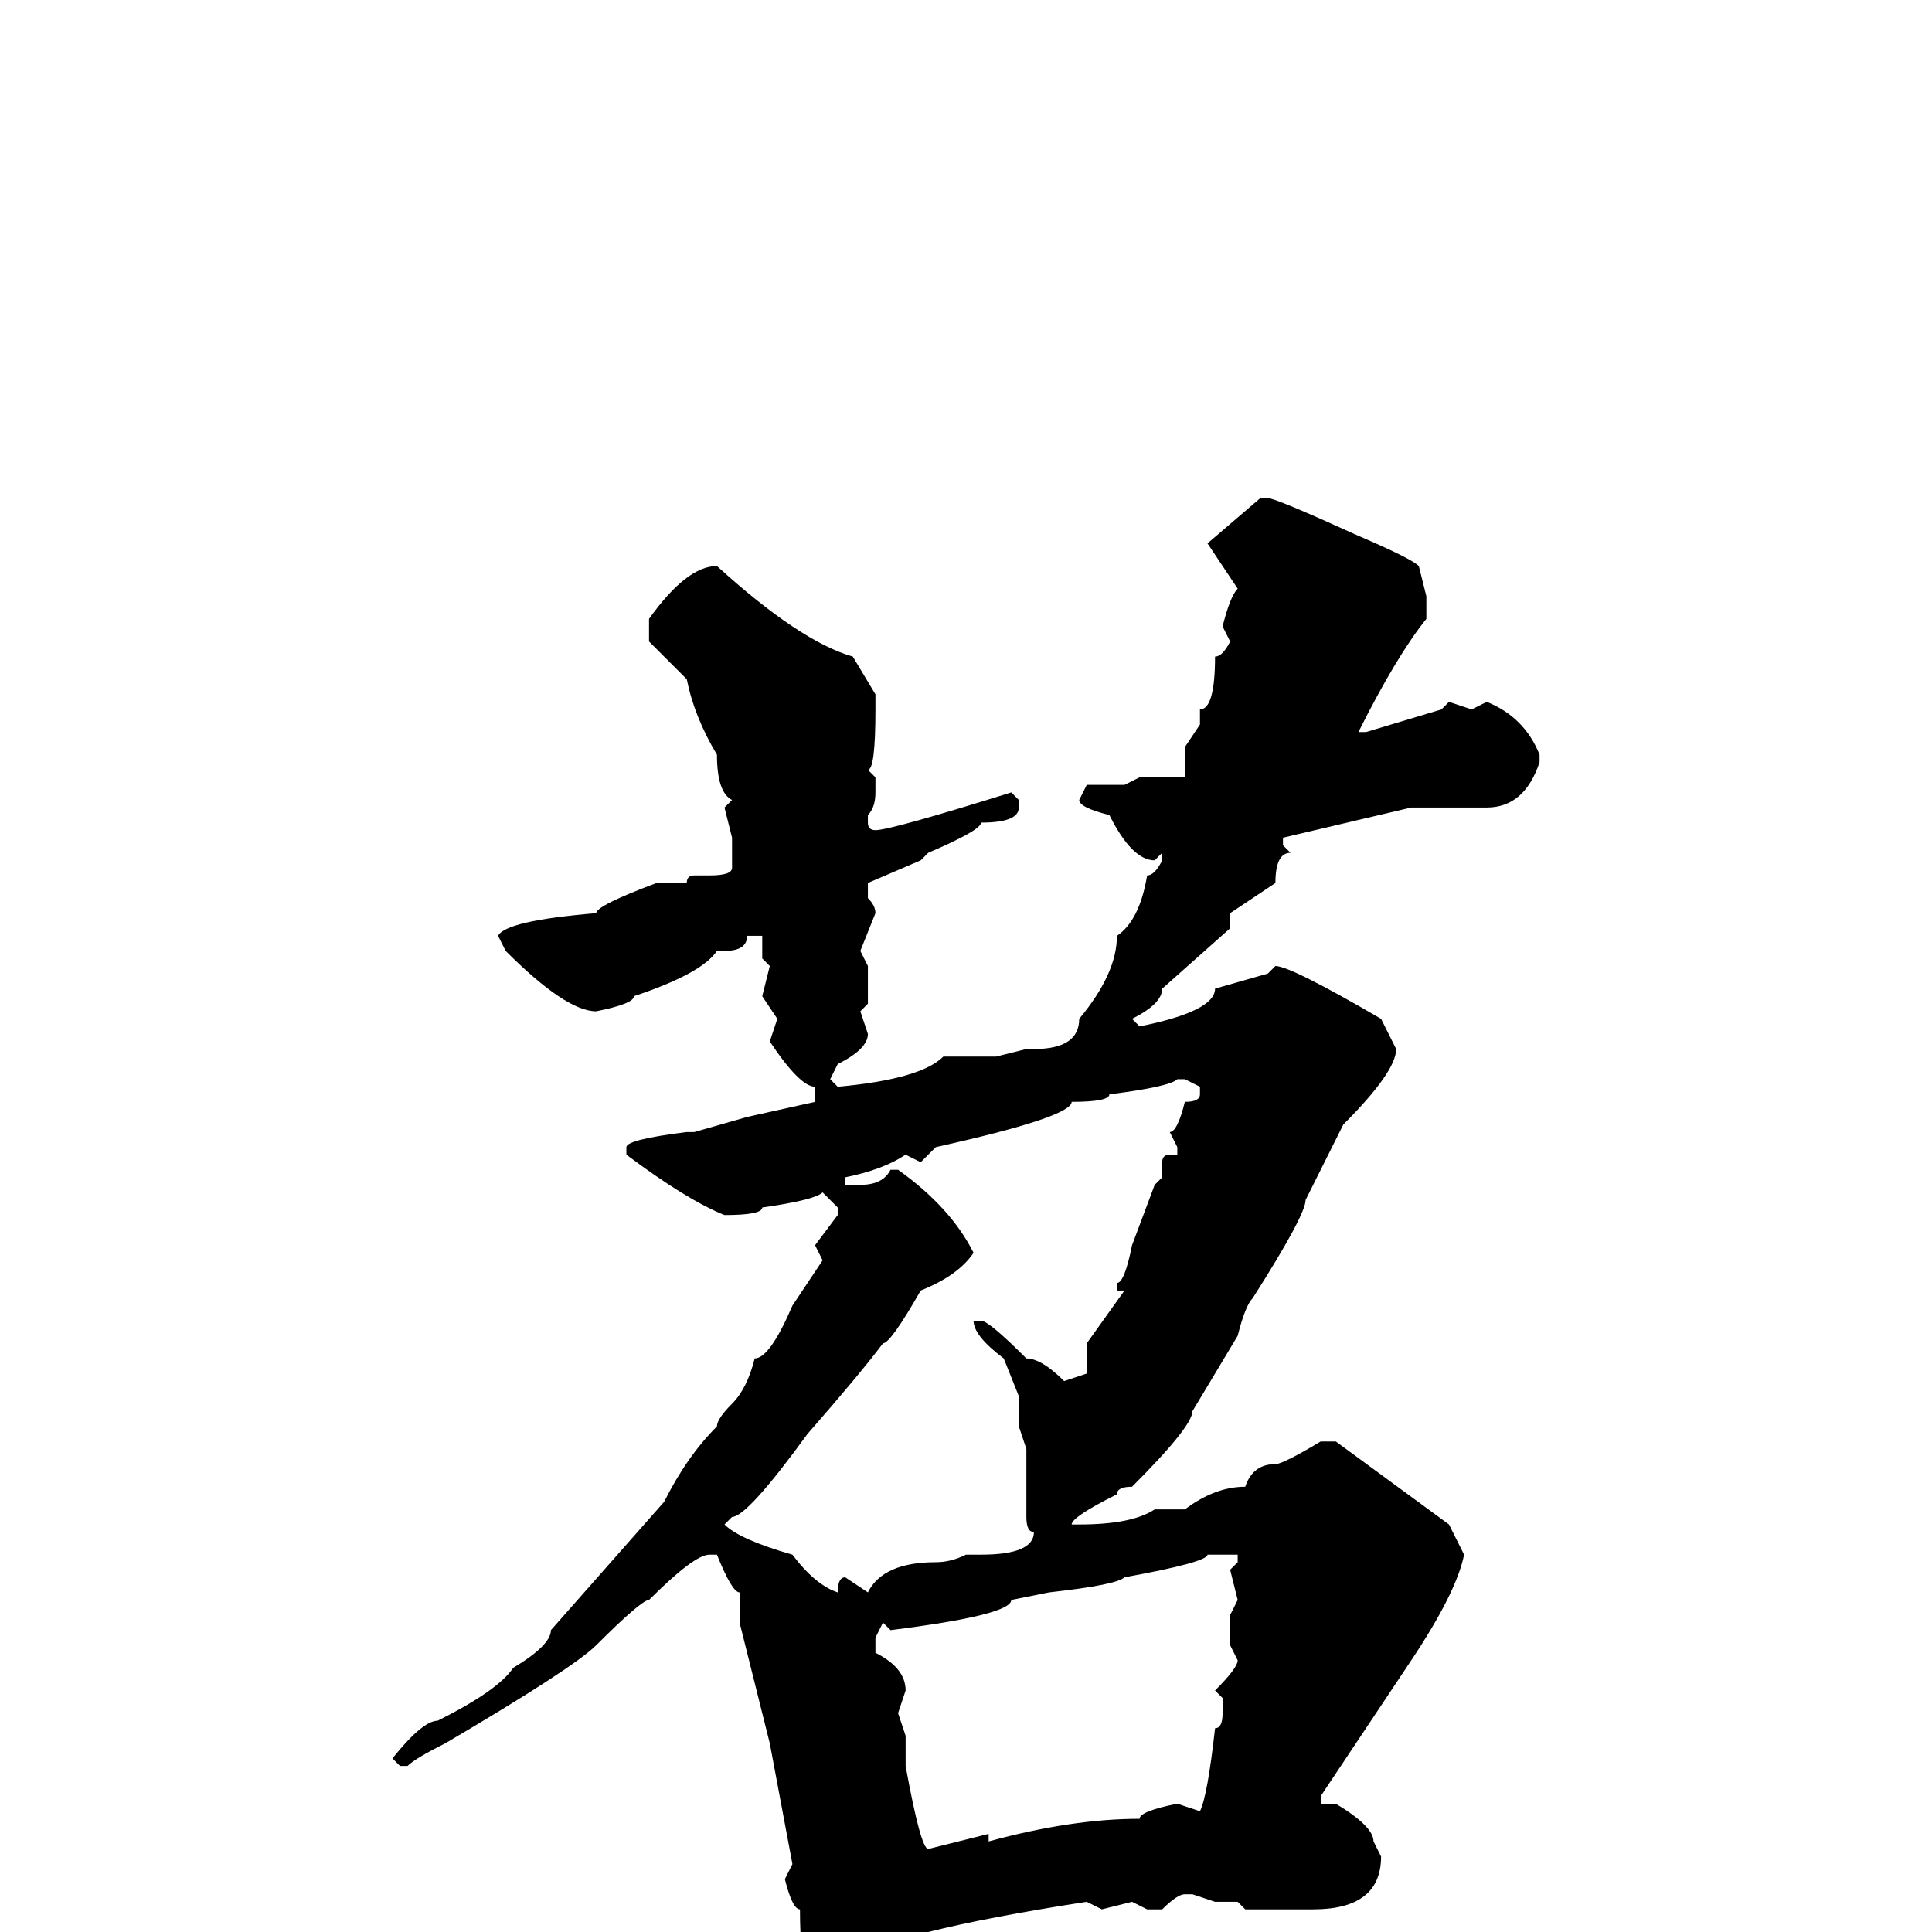 <svg xmlns="http://www.w3.org/2000/svg" viewBox="0 -256 256 256">
	<path fill="#000000" d="M167 -190H168Q169 -190 180 -185Q187 -182 188 -181L189 -177V-174Q185 -169 180 -159H181L191 -162L192 -163L195 -162L197 -163Q202 -161 204 -156V-155Q202 -149 197 -149H191H190H187L170 -145V-144L171 -143Q169 -143 169 -139L163 -135V-133L154 -125Q154 -123 150 -121L151 -120Q161 -122 161 -125L168 -127L169 -128Q171 -128 183 -121L185 -117Q185 -114 178 -107L173 -97Q173 -95 166 -84Q165 -83 164 -79L158 -69Q158 -67 150 -59Q148 -59 148 -58Q142 -55 142 -54H143Q150 -54 153 -56H157Q161 -59 165 -59Q166 -62 169 -62Q170 -62 175 -65H177L192 -54L194 -50Q193 -45 187 -36L175 -18V-17H177Q182 -14 182 -12L183 -10Q183 -3 174 -3H165L164 -4H161L158 -5H157Q156 -5 154 -3H152L150 -4L146 -3L144 -4Q131 -2 123 0V3L117 14H113Q107 13 107 4Q106 4 106 -3Q105 -3 104 -7L105 -9L102 -25L98 -41V-45Q97 -45 95 -50H94Q92 -50 86 -44Q85 -44 79 -38Q76 -35 59 -25Q55 -23 54 -22H53L52 -23Q56 -28 58 -28Q66 -32 68 -35Q73 -38 73 -40L88 -57Q91 -63 95 -67Q95 -68 97 -70Q99 -72 100 -76Q102 -76 105 -83L109 -89L108 -91L111 -95V-96L109 -98Q108 -97 101 -96Q101 -95 96 -95Q91 -97 83 -103V-104Q83 -105 91 -106H92L99 -108L108 -110V-112Q106 -112 102 -118L103 -121L101 -124L102 -128L101 -129V-132H99Q99 -130 96 -130H95Q93 -127 84 -124Q84 -123 79 -122Q75 -122 67 -130L66 -132Q67 -134 79 -135Q79 -136 87 -139H91Q91 -140 92 -140H94Q97 -140 97 -141V-143V-145L96 -149L97 -150Q95 -151 95 -156Q92 -161 91 -166L86 -171V-174Q91 -181 95 -181Q106 -171 113 -169L116 -164V-162Q116 -154 115 -154L116 -153V-151Q116 -149 115 -148V-147Q115 -146 116 -146Q118 -146 134 -151L135 -150V-149Q135 -147 130 -147Q130 -146 123 -143L122 -142L115 -139V-137Q116 -136 116 -135L114 -130L115 -128V-126V-123L114 -122L115 -119Q115 -117 111 -115L110 -113L111 -112Q122 -113 125 -116H131H132L136 -117H137Q143 -117 143 -121Q148 -127 148 -132Q151 -134 152 -140Q153 -140 154 -142V-143L153 -142Q150 -142 147 -148Q143 -149 143 -150L144 -152H149L151 -153H153H157V-157L159 -160V-162Q161 -162 161 -169Q162 -169 163 -171L162 -173Q163 -177 164 -178L160 -184ZM122 -102L120 -103Q117 -101 112 -100V-99H114Q117 -99 118 -101H119Q126 -96 129 -90Q127 -87 122 -85Q118 -78 117 -78Q114 -74 107 -66Q99 -55 97 -55L96 -54Q98 -52 105 -50Q108 -46 111 -45Q111 -47 112 -47L115 -45Q117 -49 124 -49Q126 -49 128 -50H130Q137 -50 137 -53Q136 -53 136 -55V-59V-62V-64L135 -67V-71L133 -76Q129 -79 129 -81H130Q131 -81 136 -76Q138 -76 141 -73L144 -74V-78L149 -85H148V-86Q149 -86 150 -91L153 -99L154 -100V-102Q154 -103 155 -103H156V-104L155 -106Q156 -106 157 -110Q159 -110 159 -111V-112L157 -113H156Q155 -112 147 -111Q147 -110 142 -110Q142 -108 124 -104ZM160 -50Q160 -49 149 -47Q148 -46 139 -45L134 -44Q134 -42 118 -40L117 -41L116 -39V-37Q120 -35 120 -32L119 -29L120 -26V-22Q122 -11 123 -11L131 -13V-12Q142 -15 151 -15Q151 -16 156 -17L159 -16Q160 -18 161 -27Q162 -27 162 -29V-31L161 -32Q164 -35 164 -36L163 -38V-40V-42L164 -44L163 -48L164 -49V-50H161Z"/>
</svg>